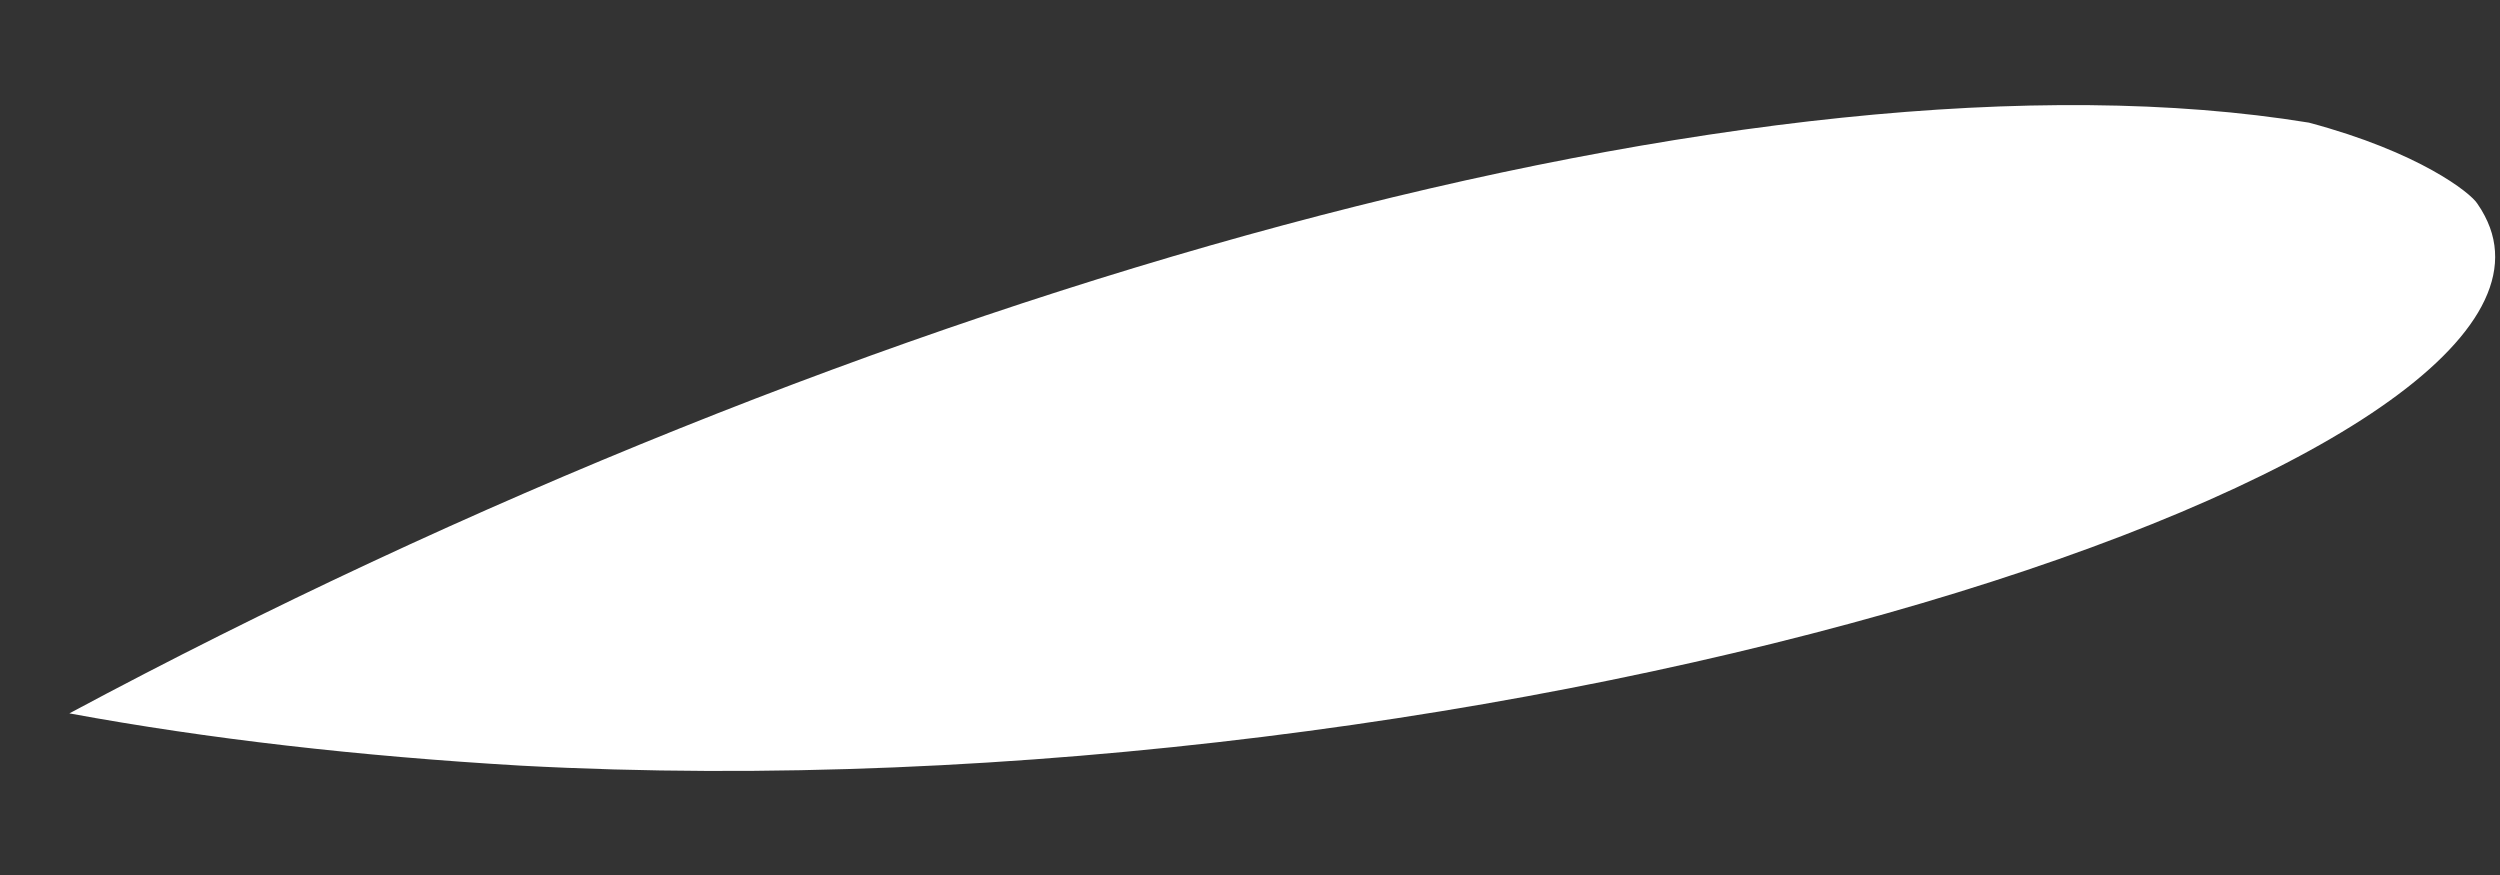 <?xml version="1.0" encoding="UTF-8" standalone="no"?><svg width='20' height='7' viewBox='0 0 20 7' fill='none' xmlns='http://www.w3.org/2000/svg'>
<rect x="0" y="0" width="20" height="7" fill="#333333" stroke="none"/>
<path d='M19.818 1.628C19.765 1.544 19.356 1.217 18.471 0.981C14.128 0.274 6.918 2.298 0.555 5.707C1.667 5.912 2.87 6.049 4.164 6.125C12.078 6.551 20.915 3.698 19.878 1.727C19.863 1.697 19.84 1.659 19.818 1.628Z' fill='white'/>
</svg>
